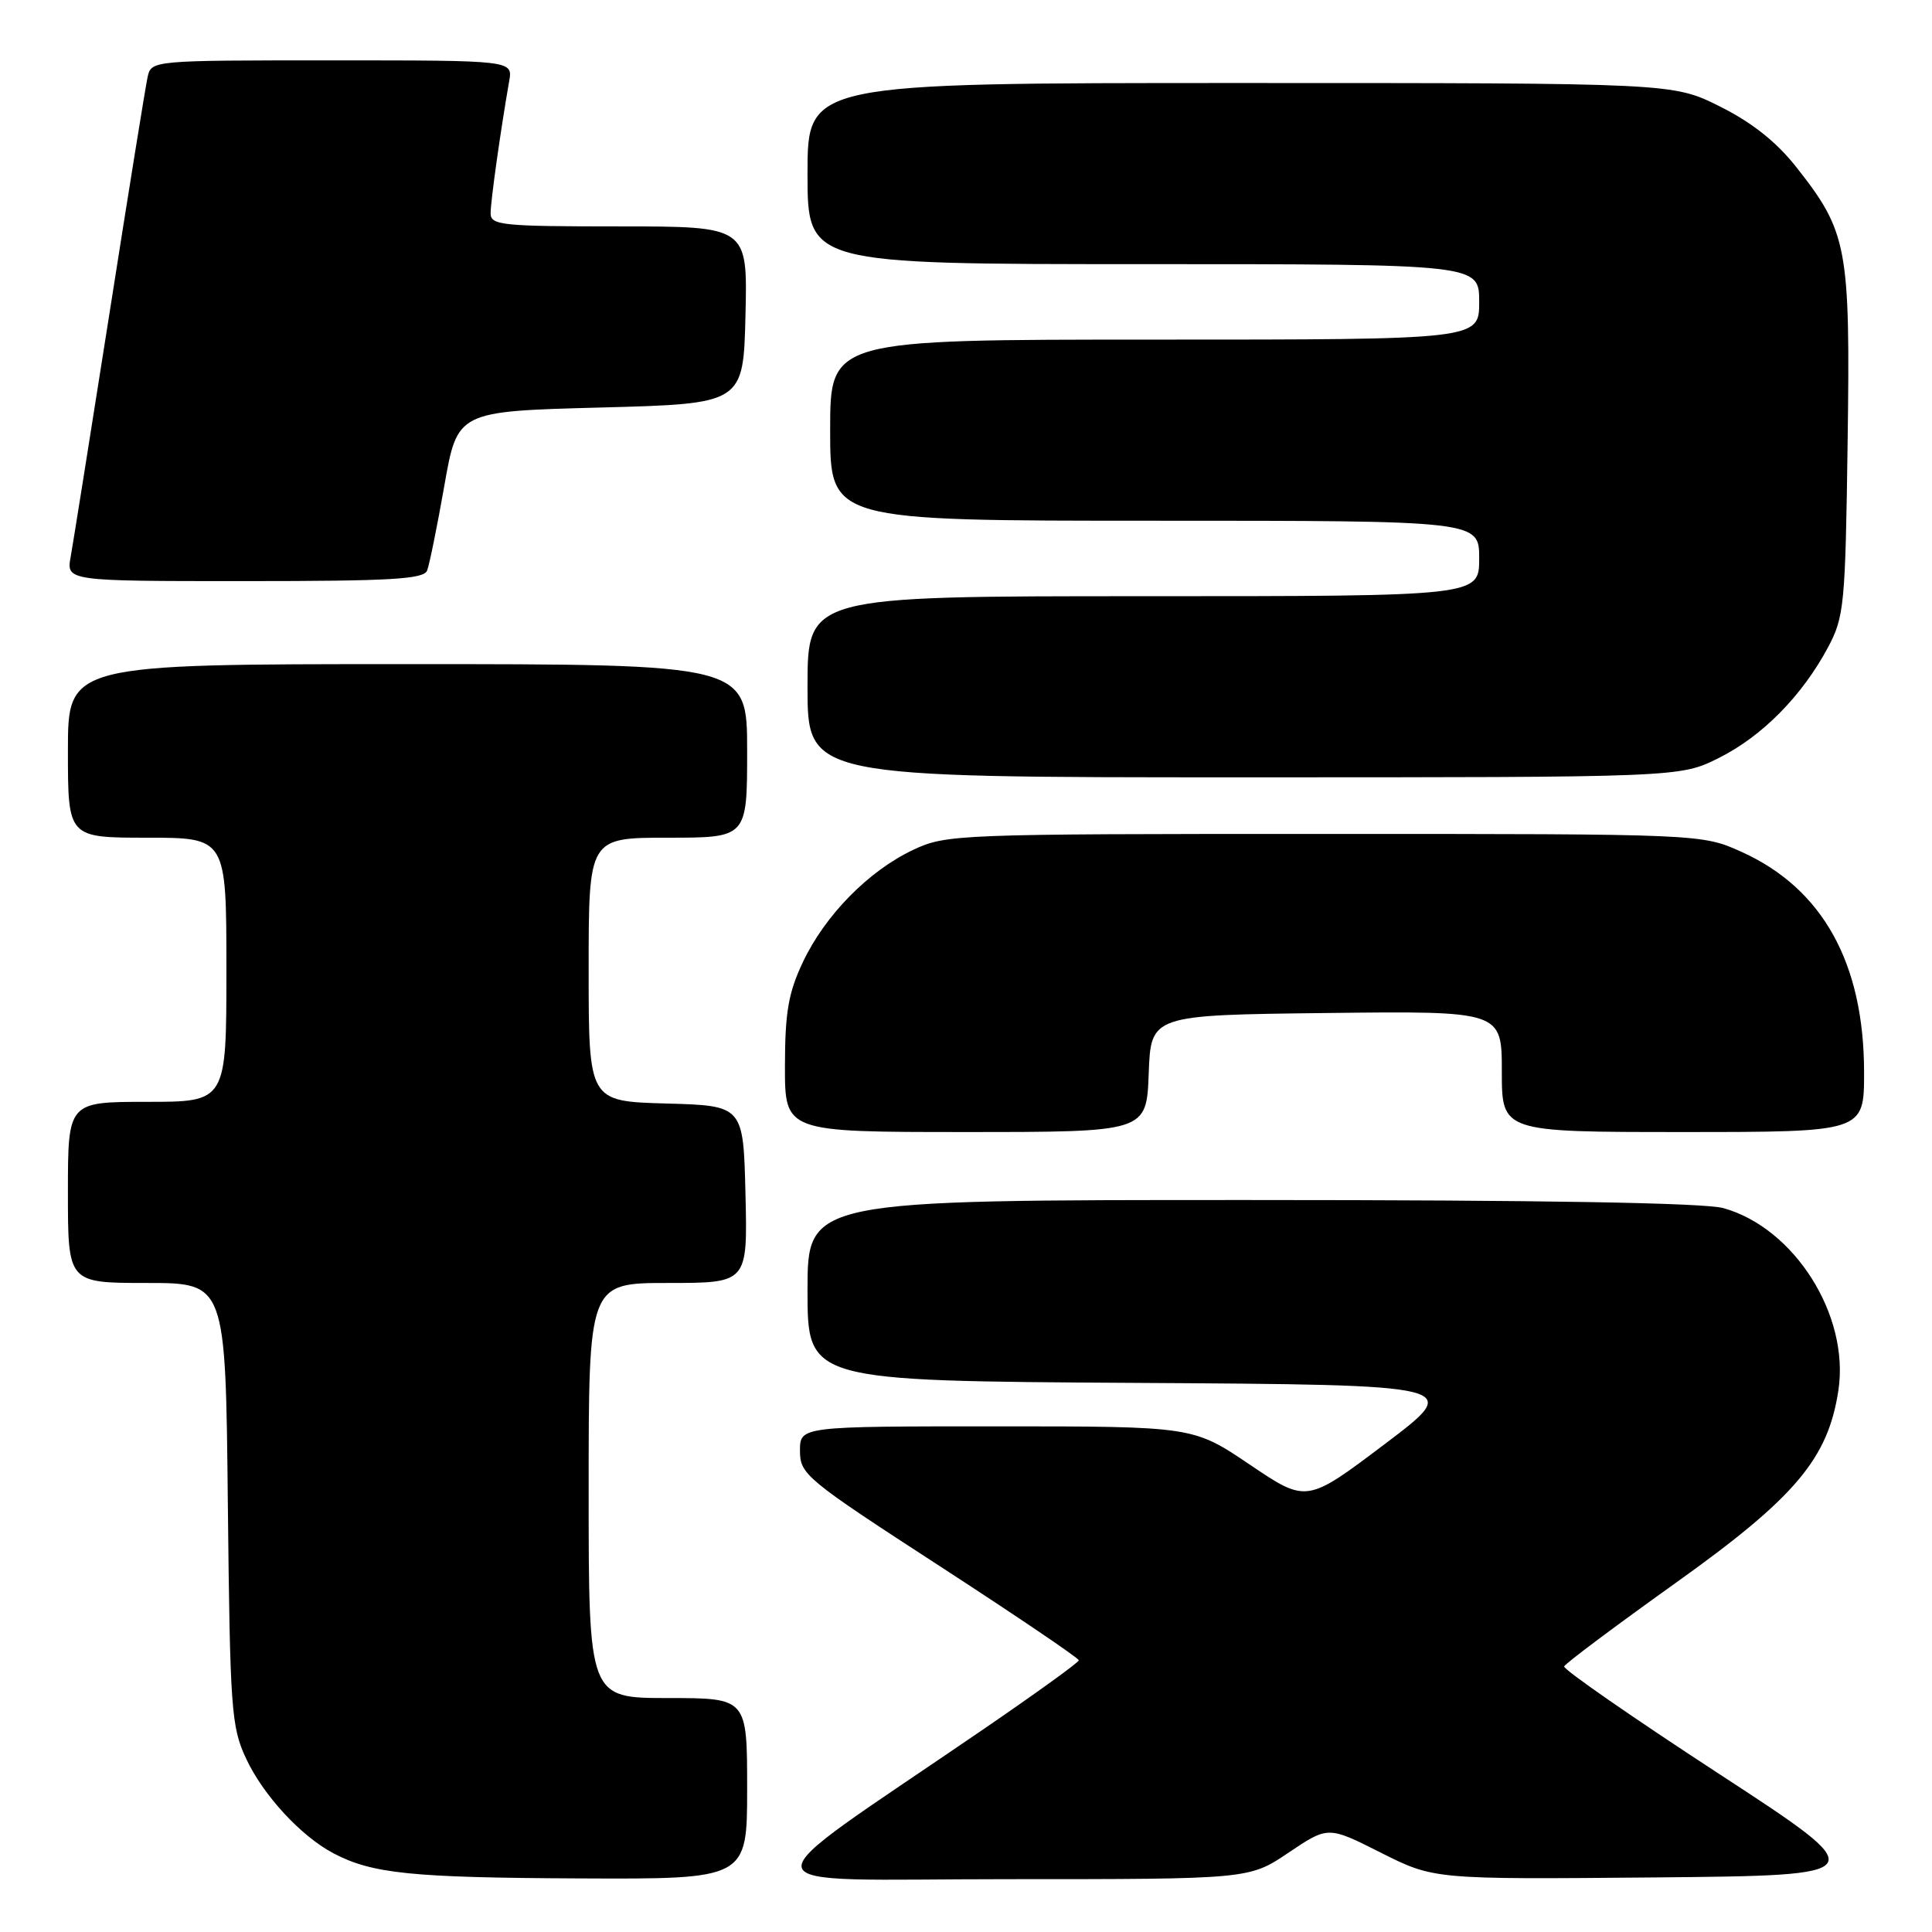 <?xml version="1.0" encoding="UTF-8" standalone="no"?>
<!DOCTYPE svg PUBLIC "-//W3C//DTD SVG 1.1//EN" "http://www.w3.org/Graphics/SVG/1.1/DTD/svg11.dtd" >
<svg xmlns="http://www.w3.org/2000/svg" xmlns:xlink="http://www.w3.org/1999/xlink" version="1.1" viewBox="0 0 256 256">
 <g >
 <path fill="currentColor"
d=" M 99.00 237.00 C 99.00 225.00 99.00 225.00 88.50 225.00 C 78.00 225.00 78.00 225.00 78.00 197.50 C 78.00 170.00 78.00 170.00 88.53 170.00 C 99.06 170.00 99.06 170.00 98.78 158.25 C 98.50 146.50 98.50 146.50 88.25 146.22 C 78.00 145.93 78.00 145.93 78.00 128.47 C 78.00 111.00 78.00 111.00 88.50 111.00 C 99.00 111.00 99.00 111.00 99.00 99.50 C 99.00 88.00 99.00 88.00 54.00 88.00 C 9.00 88.00 9.00 88.00 9.00 99.50 C 9.00 111.00 9.00 111.00 19.50 111.00 C 30.00 111.00 30.00 111.00 30.00 128.50 C 30.00 146.00 30.00 146.00 19.50 146.00 C 9.00 146.00 9.00 146.00 9.00 158.00 C 9.00 170.00 9.00 170.00 19.44 170.00 C 29.89 170.00 29.89 170.00 30.19 199.25 C 30.48 226.48 30.64 228.81 32.60 233.00 C 34.87 237.88 39.90 243.33 44.22 245.59 C 49.33 248.27 54.52 248.80 76.75 248.90 C 99.00 249.00 99.00 249.00 99.00 237.00 Z  M 170.75 245.48 C 175.98 241.96 175.98 241.96 182.99 245.50 C 190.01 249.03 190.01 249.03 219.20 248.77 C 248.40 248.50 248.40 248.50 227.71 235.00 C 216.32 227.57 207.12 221.19 207.26 220.81 C 207.39 220.43 214.03 215.47 222.00 209.77 C 237.89 198.43 242.23 193.29 243.60 184.21 C 245.09 174.28 237.77 162.70 228.35 160.08 C 225.82 159.38 204.41 159.01 165.75 159.01 C 107.00 159.00 107.00 159.00 107.00 170.99 C 107.00 182.98 107.00 182.98 150.44 183.24 C 193.87 183.50 193.87 183.50 183.51 191.33 C 173.14 199.16 173.14 199.16 165.62 194.08 C 158.09 189.00 158.09 189.00 132.05 189.00 C 106.00 189.00 106.00 189.00 106.00 192.25 C 106.01 195.37 106.77 196.00 124.49 207.50 C 134.65 214.10 142.96 219.72 142.95 220.00 C 142.94 220.28 137.21 224.41 130.21 229.20 C 97.86 251.34 97.47 249.00 133.54 249.00 C 165.53 249.00 165.53 249.00 170.75 245.48 Z  M 152.21 142.25 C 152.50 134.50 152.50 134.50 175.75 134.23 C 199.00 133.96 199.00 133.96 199.00 141.98 C 199.00 150.00 199.00 150.00 223.00 150.00 C 247.00 150.00 247.00 150.00 247.00 142.11 C 247.00 127.63 241.51 117.74 230.79 112.89 C 225.50 110.50 225.50 110.50 175.50 110.50 C 126.68 110.50 125.39 110.55 121.00 112.61 C 115.10 115.39 109.31 121.28 106.38 127.50 C 104.46 131.56 104.02 134.15 104.01 141.25 C 104.00 150.00 104.00 150.00 127.96 150.00 C 151.92 150.00 151.92 150.00 152.21 142.25 Z  M 227.74 100.44 C 233.48 97.58 238.77 92.22 242.21 85.80 C 244.37 81.74 244.52 80.24 244.82 58.58 C 245.18 32.69 244.81 30.74 237.97 22.08 C 235.37 18.79 232.11 16.21 227.90 14.11 C 221.68 11.00 221.68 11.00 164.34 11.00 C 107.00 11.00 107.00 11.00 107.00 23.00 C 107.00 35.00 107.00 35.00 151.50 35.00 C 196.00 35.00 196.00 35.00 196.00 40.00 C 196.00 45.00 196.00 45.00 153.00 45.00 C 110.00 45.00 110.00 45.00 110.00 57.00 C 110.00 69.00 110.00 69.00 153.00 69.00 C 196.00 69.00 196.00 69.00 196.00 74.00 C 196.00 79.00 196.00 79.00 151.50 79.00 C 107.00 79.00 107.00 79.00 107.00 91.00 C 107.00 103.00 107.00 103.00 164.80 103.00 C 222.61 103.00 222.61 103.00 227.74 100.44 Z  M 56.60 75.59 C 56.90 74.81 57.93 69.75 58.88 64.34 C 60.61 54.50 60.61 54.50 79.56 54.00 C 98.50 53.50 98.50 53.50 98.78 41.75 C 99.06 30.00 99.06 30.00 82.03 30.00 C 66.47 30.00 65.00 29.85 65.01 28.25 C 65.01 26.63 66.34 17.20 67.47 10.75 C 67.95 8.00 67.95 8.00 43.99 8.00 C 20.04 8.00 20.04 8.00 19.55 10.25 C 19.28 11.49 17.01 25.55 14.51 41.50 C 12.00 57.45 9.69 71.96 9.37 73.75 C 8.78 77.00 8.78 77.00 32.42 77.00 C 51.84 77.00 56.16 76.75 56.60 75.59 Z "/>
</g>
</svg>